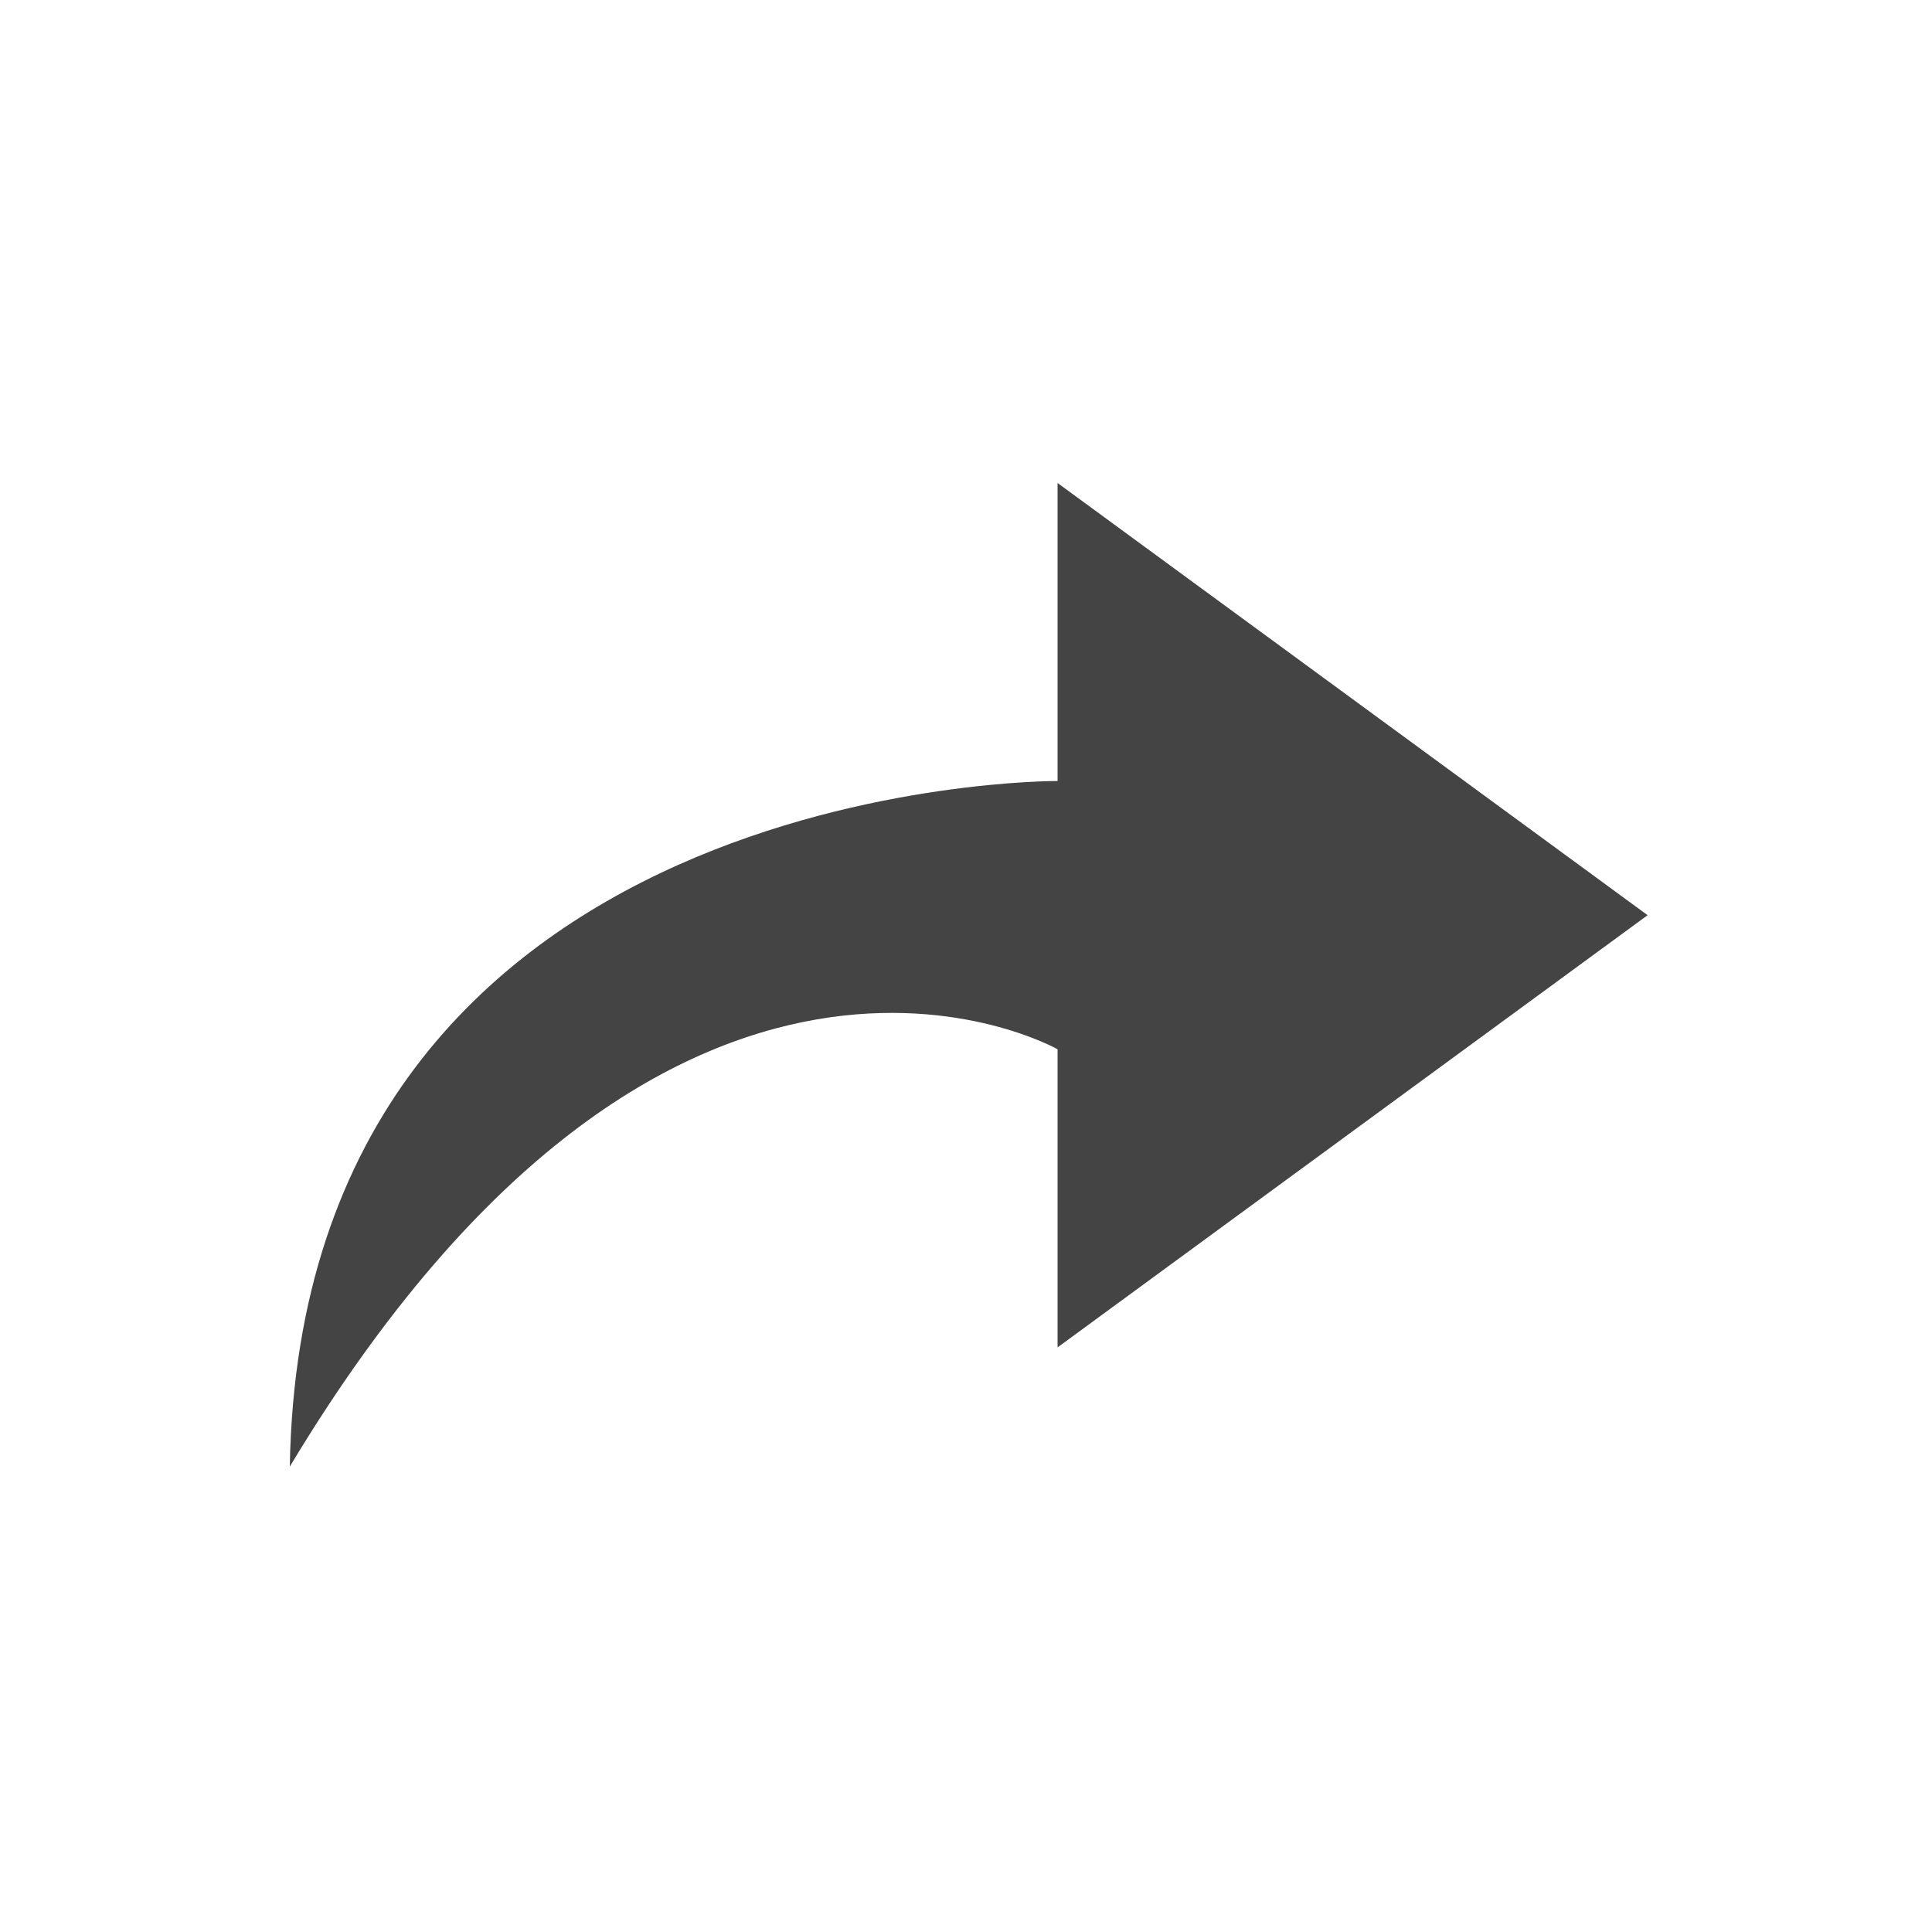 <svg xmlns="http://www.w3.org/2000/svg" width="20" height="20" viewBox="0 0 20 20">
    <path fill="#444" fill-rule="evenodd" d="M10.948 5v3.085S3.12 8.037 3 15.182c3.957-6.586 7.948-4.32 7.948-4.32v3.086l6.108-4.474L10.948 5z"/>
</svg>
